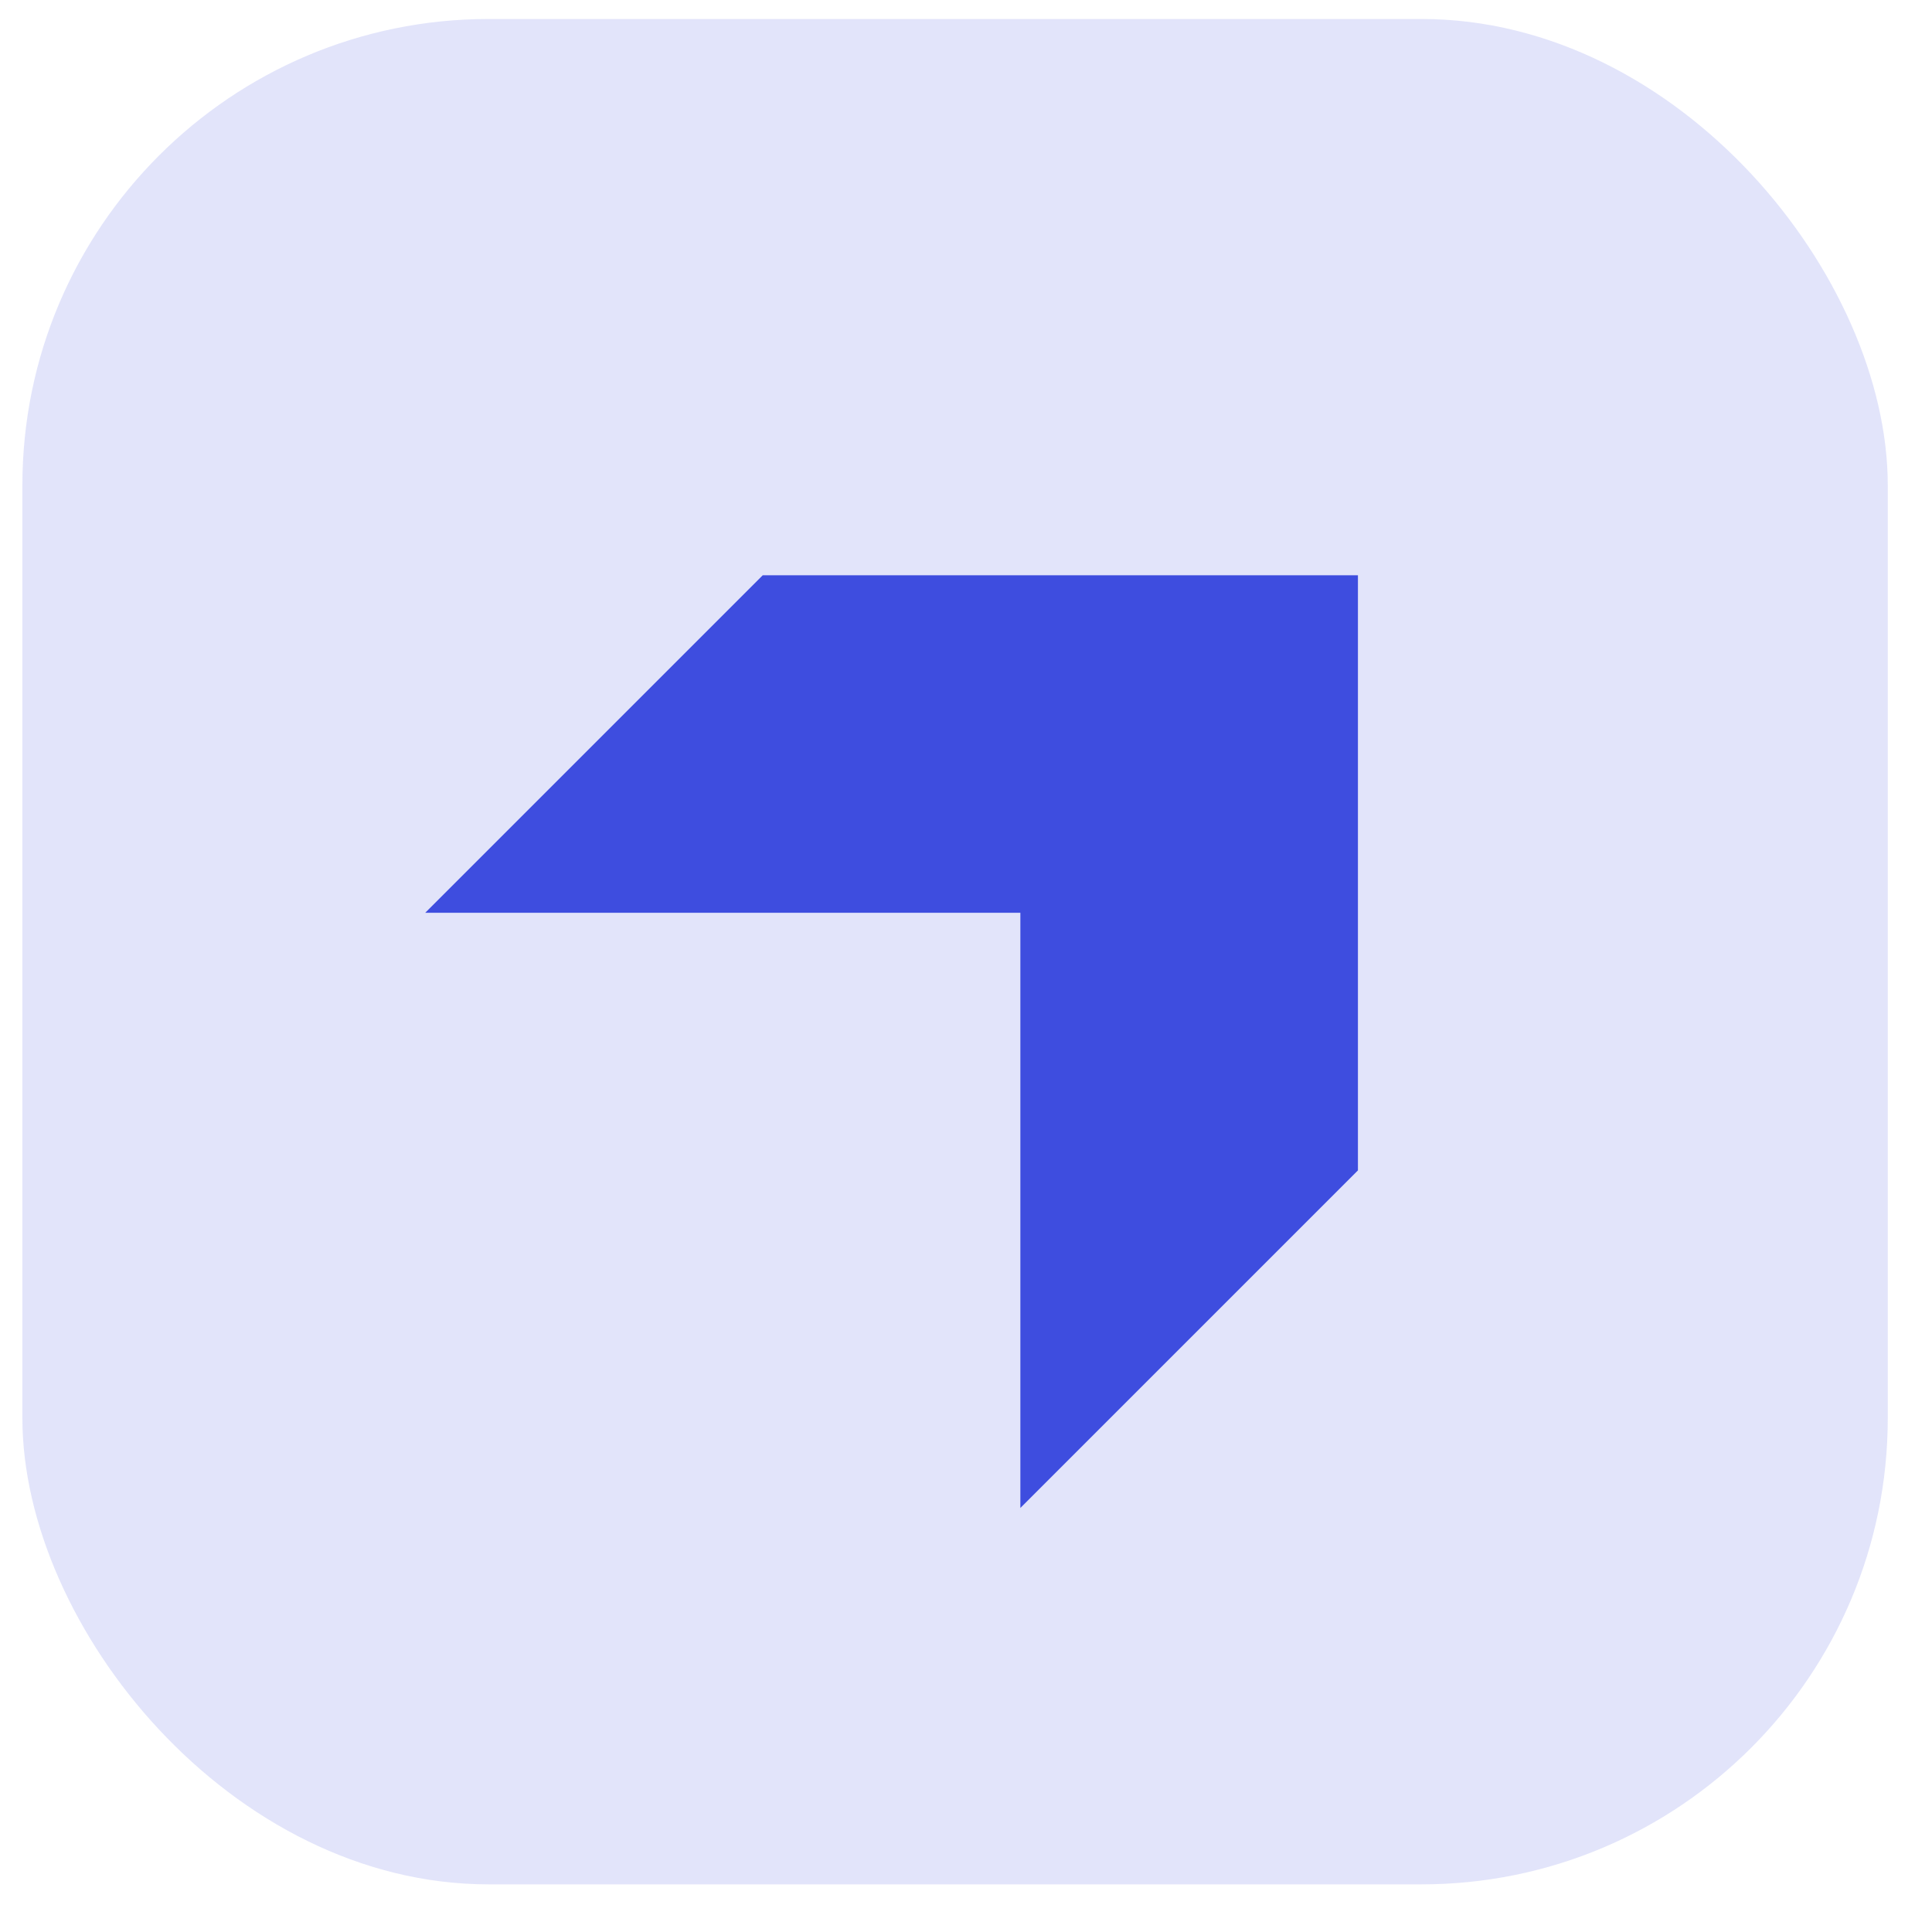 <svg width="29" height="29" viewBox="0 0 29 29" fill="none" xmlns="http://www.w3.org/2000/svg">
<rect x="0.336" y="0.285" width="28" height="28" rx="7" fill="#3E4DDF" fill-opacity="0.15"/>
<path d="M11.449 8.635L6.383 13.701H15.316V22.635L20.383 17.568V8.635H11.449Z" fill="#3E4DDF"/>
</svg>
